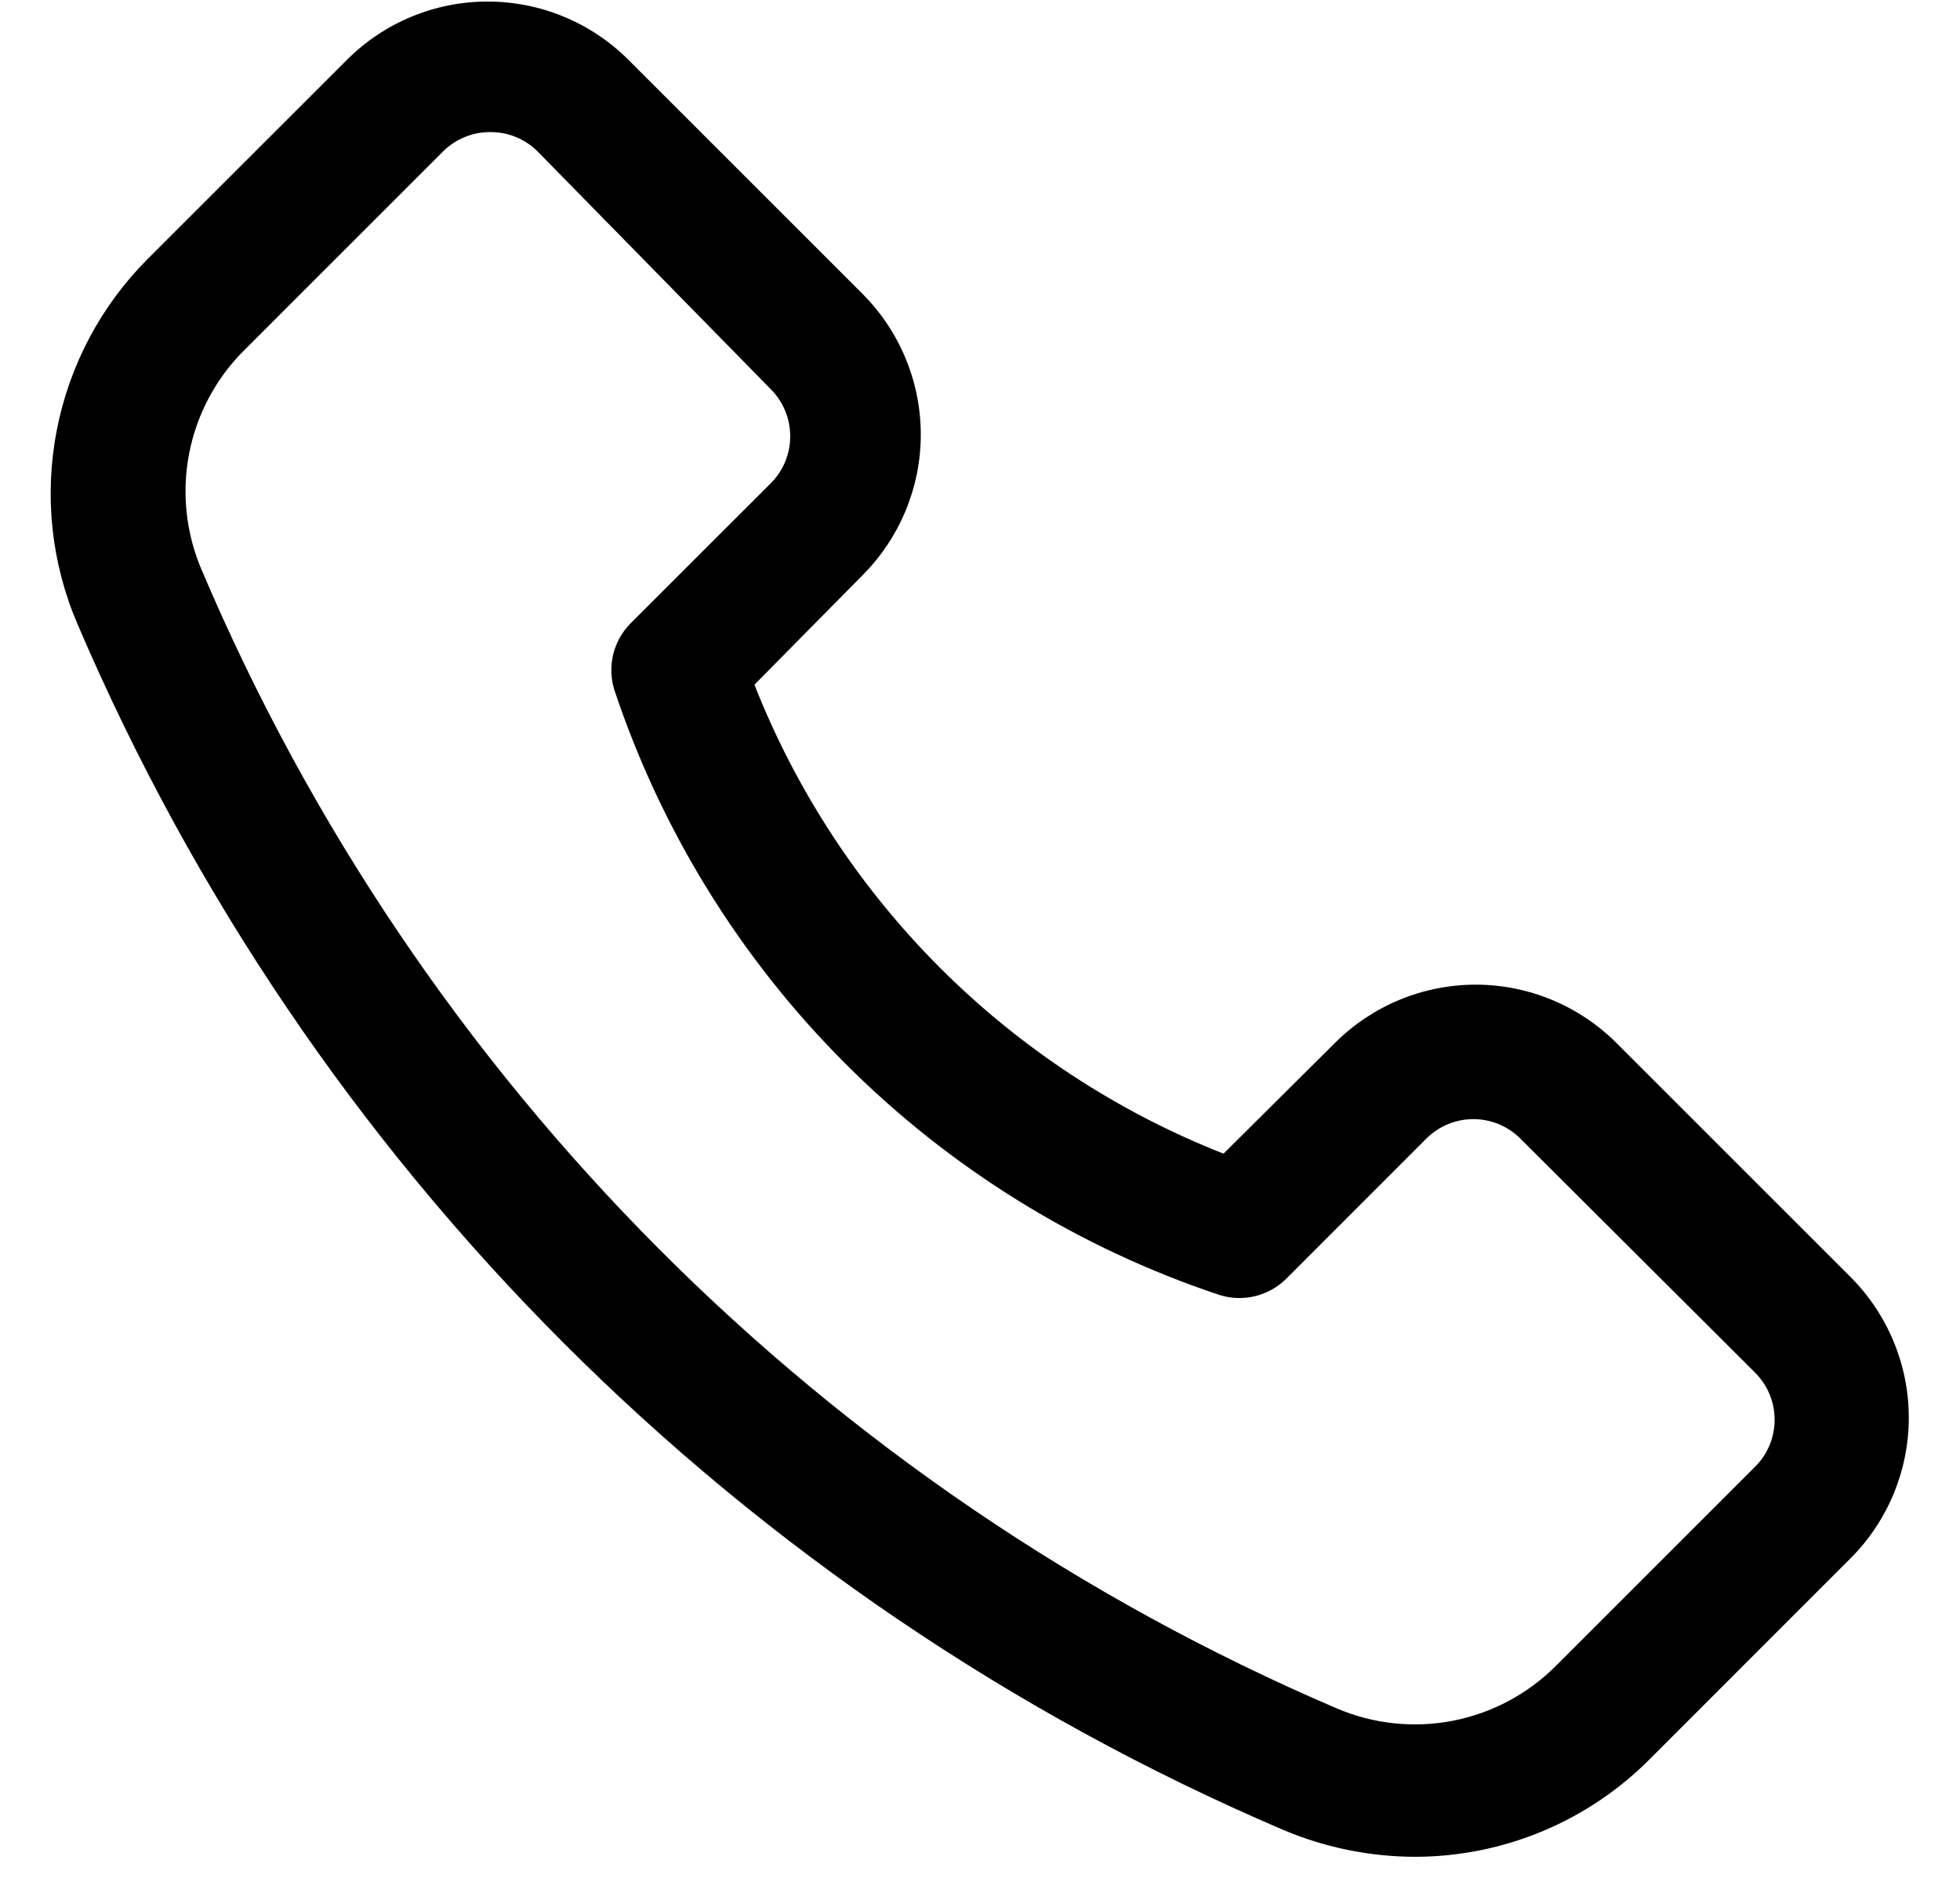 <svg width="24" height="23" viewBox="0 0 24 23" fill="none" xmlns="http://www.w3.org/2000/svg">
<path d="M17.33 22.742C16.772 22.741 16.219 22.628 15.705 22.409C9.071 19.569 3.787 14.282 0.95 7.646C0.629 6.9 0.54 6.074 0.694 5.276C0.847 4.478 1.236 3.744 1.811 3.169L4.249 0.732C4.706 0.275 5.325 0.019 5.971 0.019C6.617 0.019 7.237 0.275 7.694 0.732L10.562 3.6C11.018 4.057 11.275 4.677 11.275 5.323C11.275 5.968 11.018 6.588 10.562 7.045L9.238 8.386C9.75 9.686 10.524 10.867 11.512 11.855C12.501 12.843 13.682 13.618 14.982 14.13L16.347 12.773C16.804 12.317 17.424 12.06 18.069 12.06C18.715 12.06 19.335 12.317 19.792 12.773L22.66 15.641C23.116 16.098 23.373 16.718 23.373 17.364C23.373 18.01 23.116 18.629 22.66 19.086L20.223 21.524C19.845 21.909 19.395 22.215 18.899 22.424C18.402 22.633 17.869 22.741 17.33 22.742ZM6.004 1.618C5.897 1.617 5.791 1.637 5.692 1.678C5.593 1.718 5.503 1.778 5.427 1.853L2.989 4.291C2.643 4.635 2.409 5.076 2.316 5.555C2.223 6.035 2.277 6.531 2.469 6.98C5.129 13.246 10.107 18.241 16.363 20.922C16.812 21.115 17.308 21.169 17.788 21.076C18.267 20.983 18.708 20.749 19.053 20.402L21.49 17.965C21.566 17.89 21.627 17.8 21.668 17.701C21.709 17.602 21.73 17.495 21.73 17.388C21.73 17.281 21.709 17.175 21.668 17.076C21.627 16.977 21.566 16.887 21.49 16.811L18.614 13.943C18.462 13.792 18.256 13.707 18.041 13.707C17.826 13.707 17.62 13.792 17.468 13.943L15.746 15.666C15.641 15.769 15.509 15.841 15.366 15.876C15.223 15.91 15.074 15.905 14.933 15.861C13.208 15.286 11.64 14.316 10.354 13.03C9.067 11.744 8.098 10.176 7.523 8.451C7.479 8.31 7.474 8.161 7.508 8.017C7.543 7.874 7.615 7.743 7.718 7.638L9.441 5.916C9.516 5.84 9.576 5.75 9.616 5.651C9.656 5.552 9.677 5.446 9.676 5.339C9.675 5.126 9.591 4.921 9.441 4.77L6.581 1.853C6.505 1.778 6.415 1.718 6.316 1.678C6.217 1.637 6.111 1.617 6.004 1.618Z" fill="black"/>
</svg>
